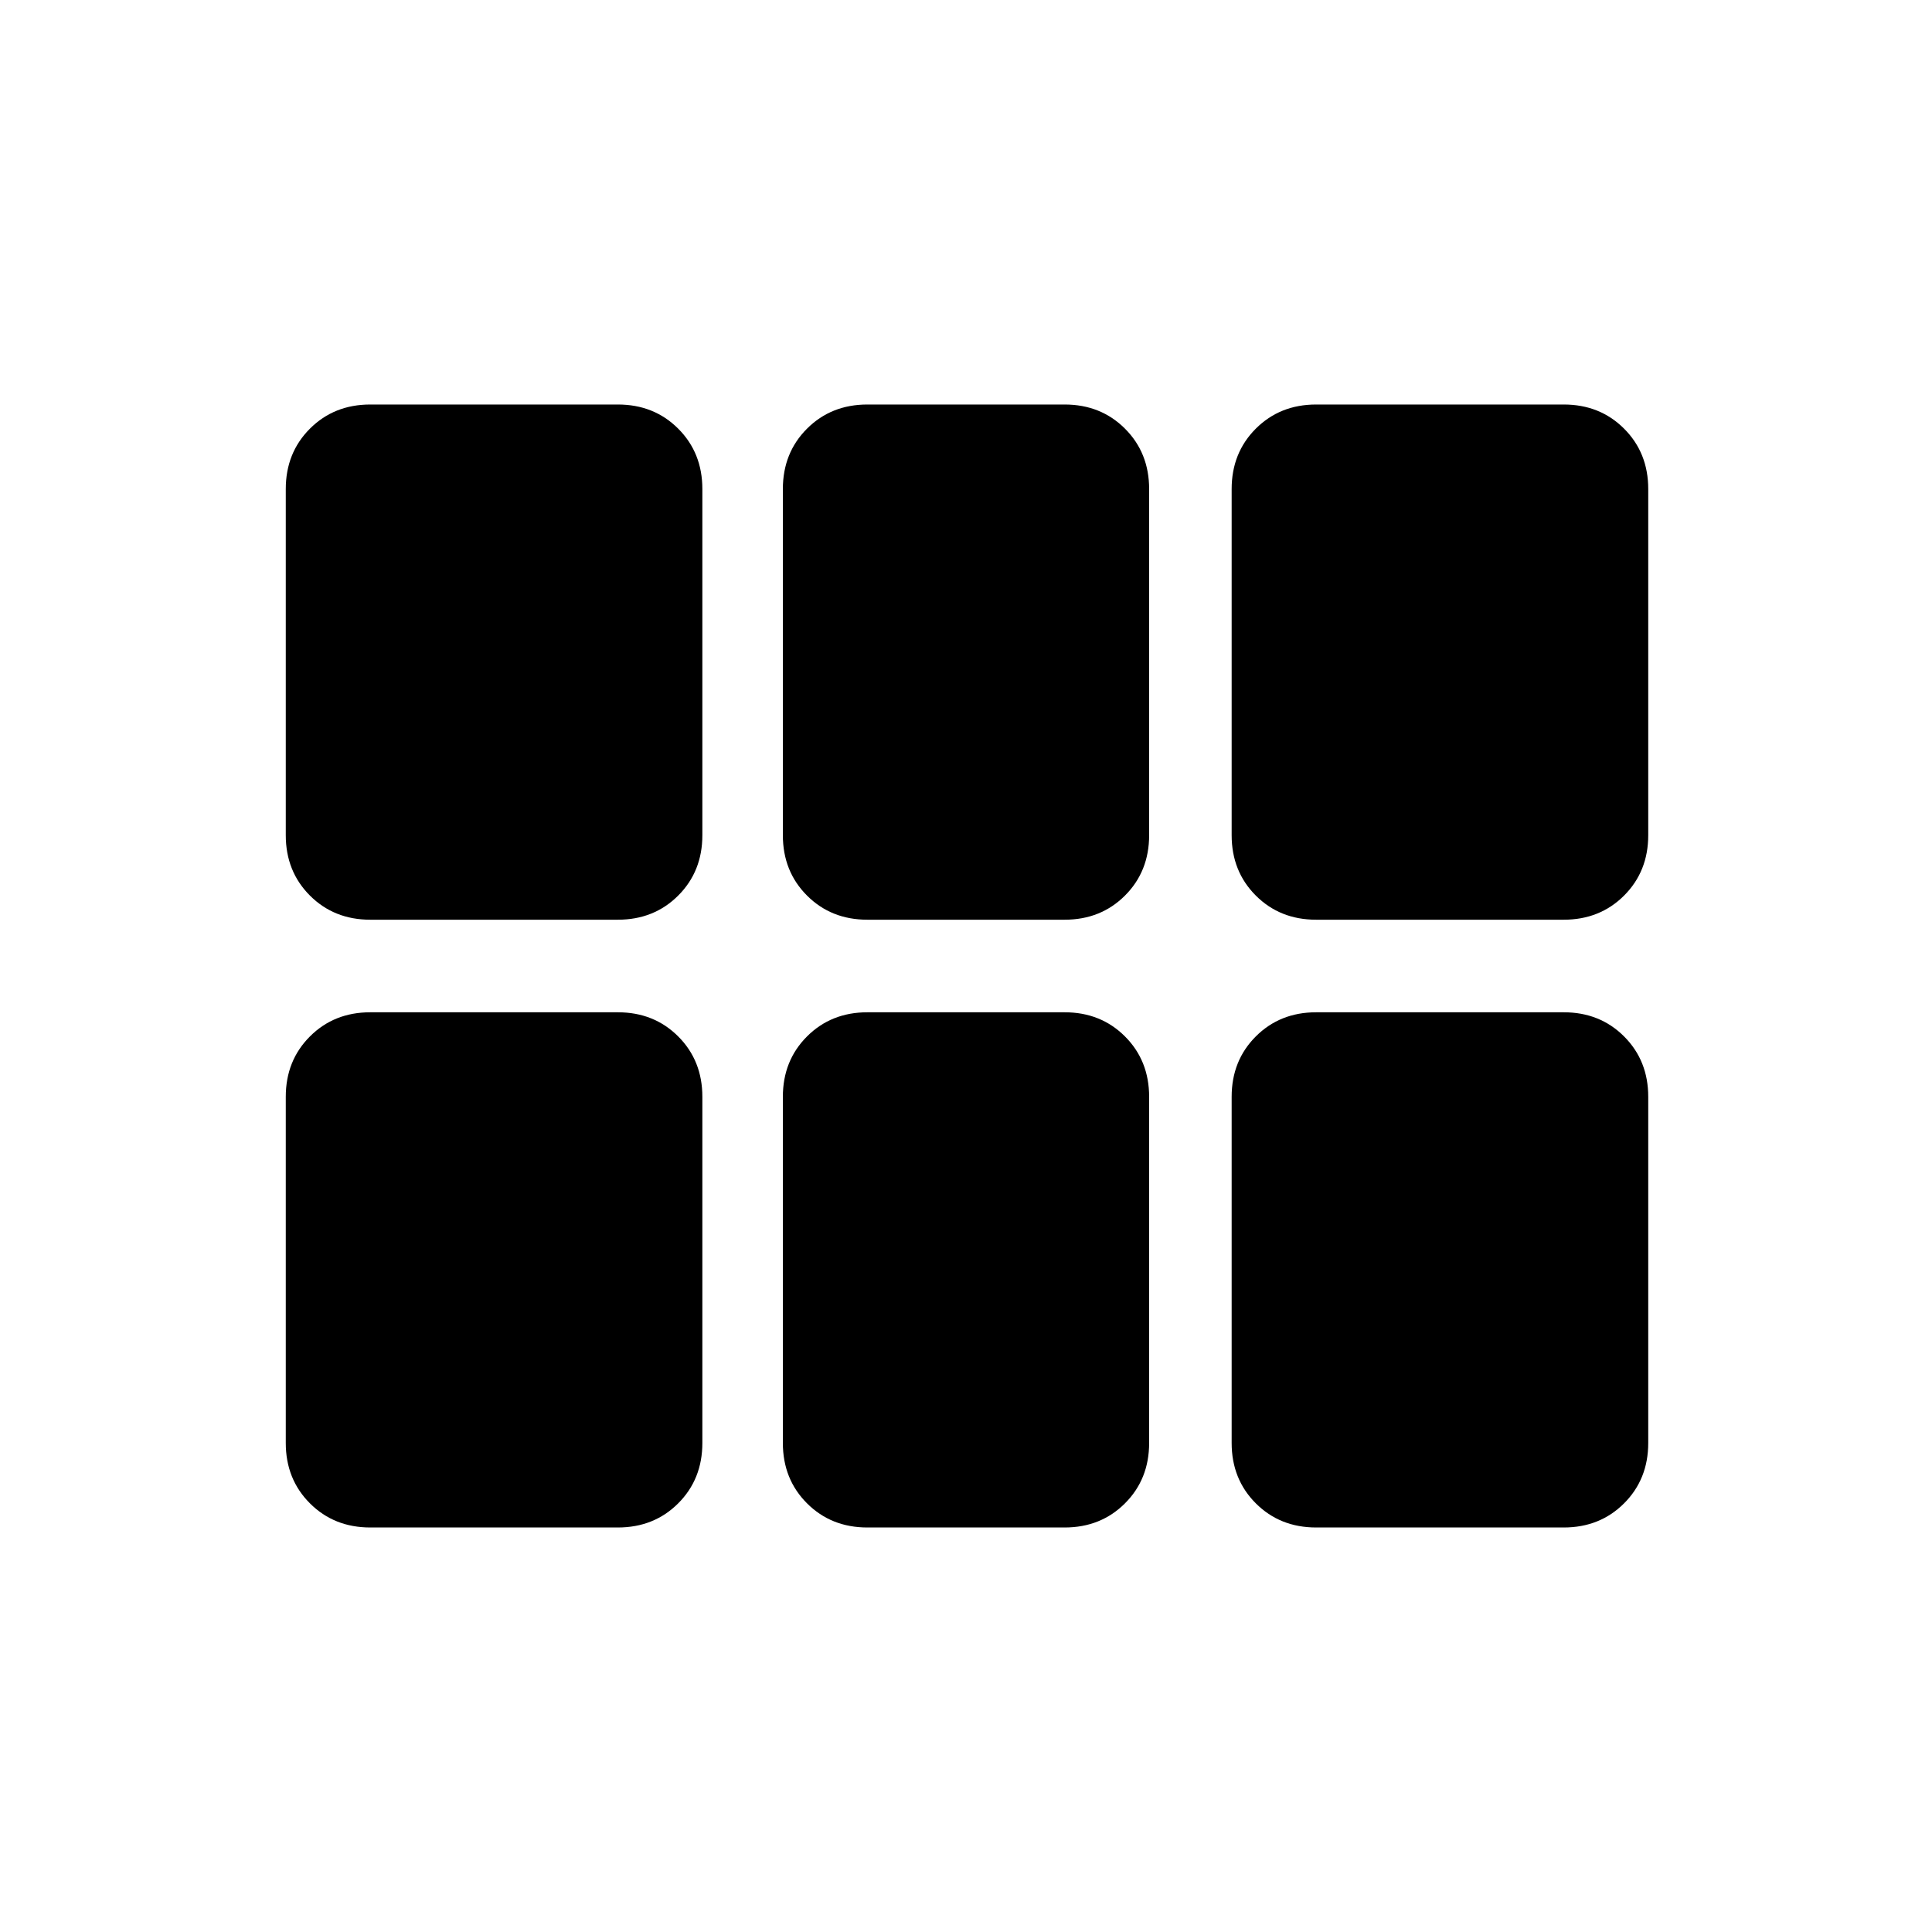 <svg xmlns="http://www.w3.org/2000/svg" height="24" width="24"><path d="M16.35 11.425q-.45 0-.75-.3t-.3-.75v-4.3q0-.45.3-.75t.75-.3h3.075q.45 0 .75.3t.3.75v4.3q0 .45-.3.75t-.75.3Zm-5.575 0q-.45 0-.75-.3t-.3-.75v-4.3q0-.45.3-.75t.75-.3h2.45q.45 0 .75.3t.3.75v4.3q0 .45-.3.75t-.75.3Zm-6.175 0q-.45 0-.75-.3t-.3-.75v-4.3q0-.45.3-.75t.75-.3h3.075q.45 0 .75.3t.3.75v4.3q0 .45-.3.75t-.75.3Zm0 7.55q-.45 0-.75-.3t-.3-.75v-4.3q0-.45.3-.75t.75-.3h3.075q.45 0 .75.3t.3.75v4.3q0 .45-.3.75t-.75.3Zm6.175 0q-.45 0-.75-.3t-.3-.75v-4.3q0-.45.3-.75t.75-.3h2.45q.45 0 .75.3t.3.75v4.3q0 .45-.3.75t-.75.3Zm5.575 0q-.45 0-.75-.3t-.3-.75v-4.3q0-.45.3-.75t.75-.3h3.075q.45 0 .75.3t.3.75v4.3q0 .45-.3.75t-.75.3Z"/></svg>
